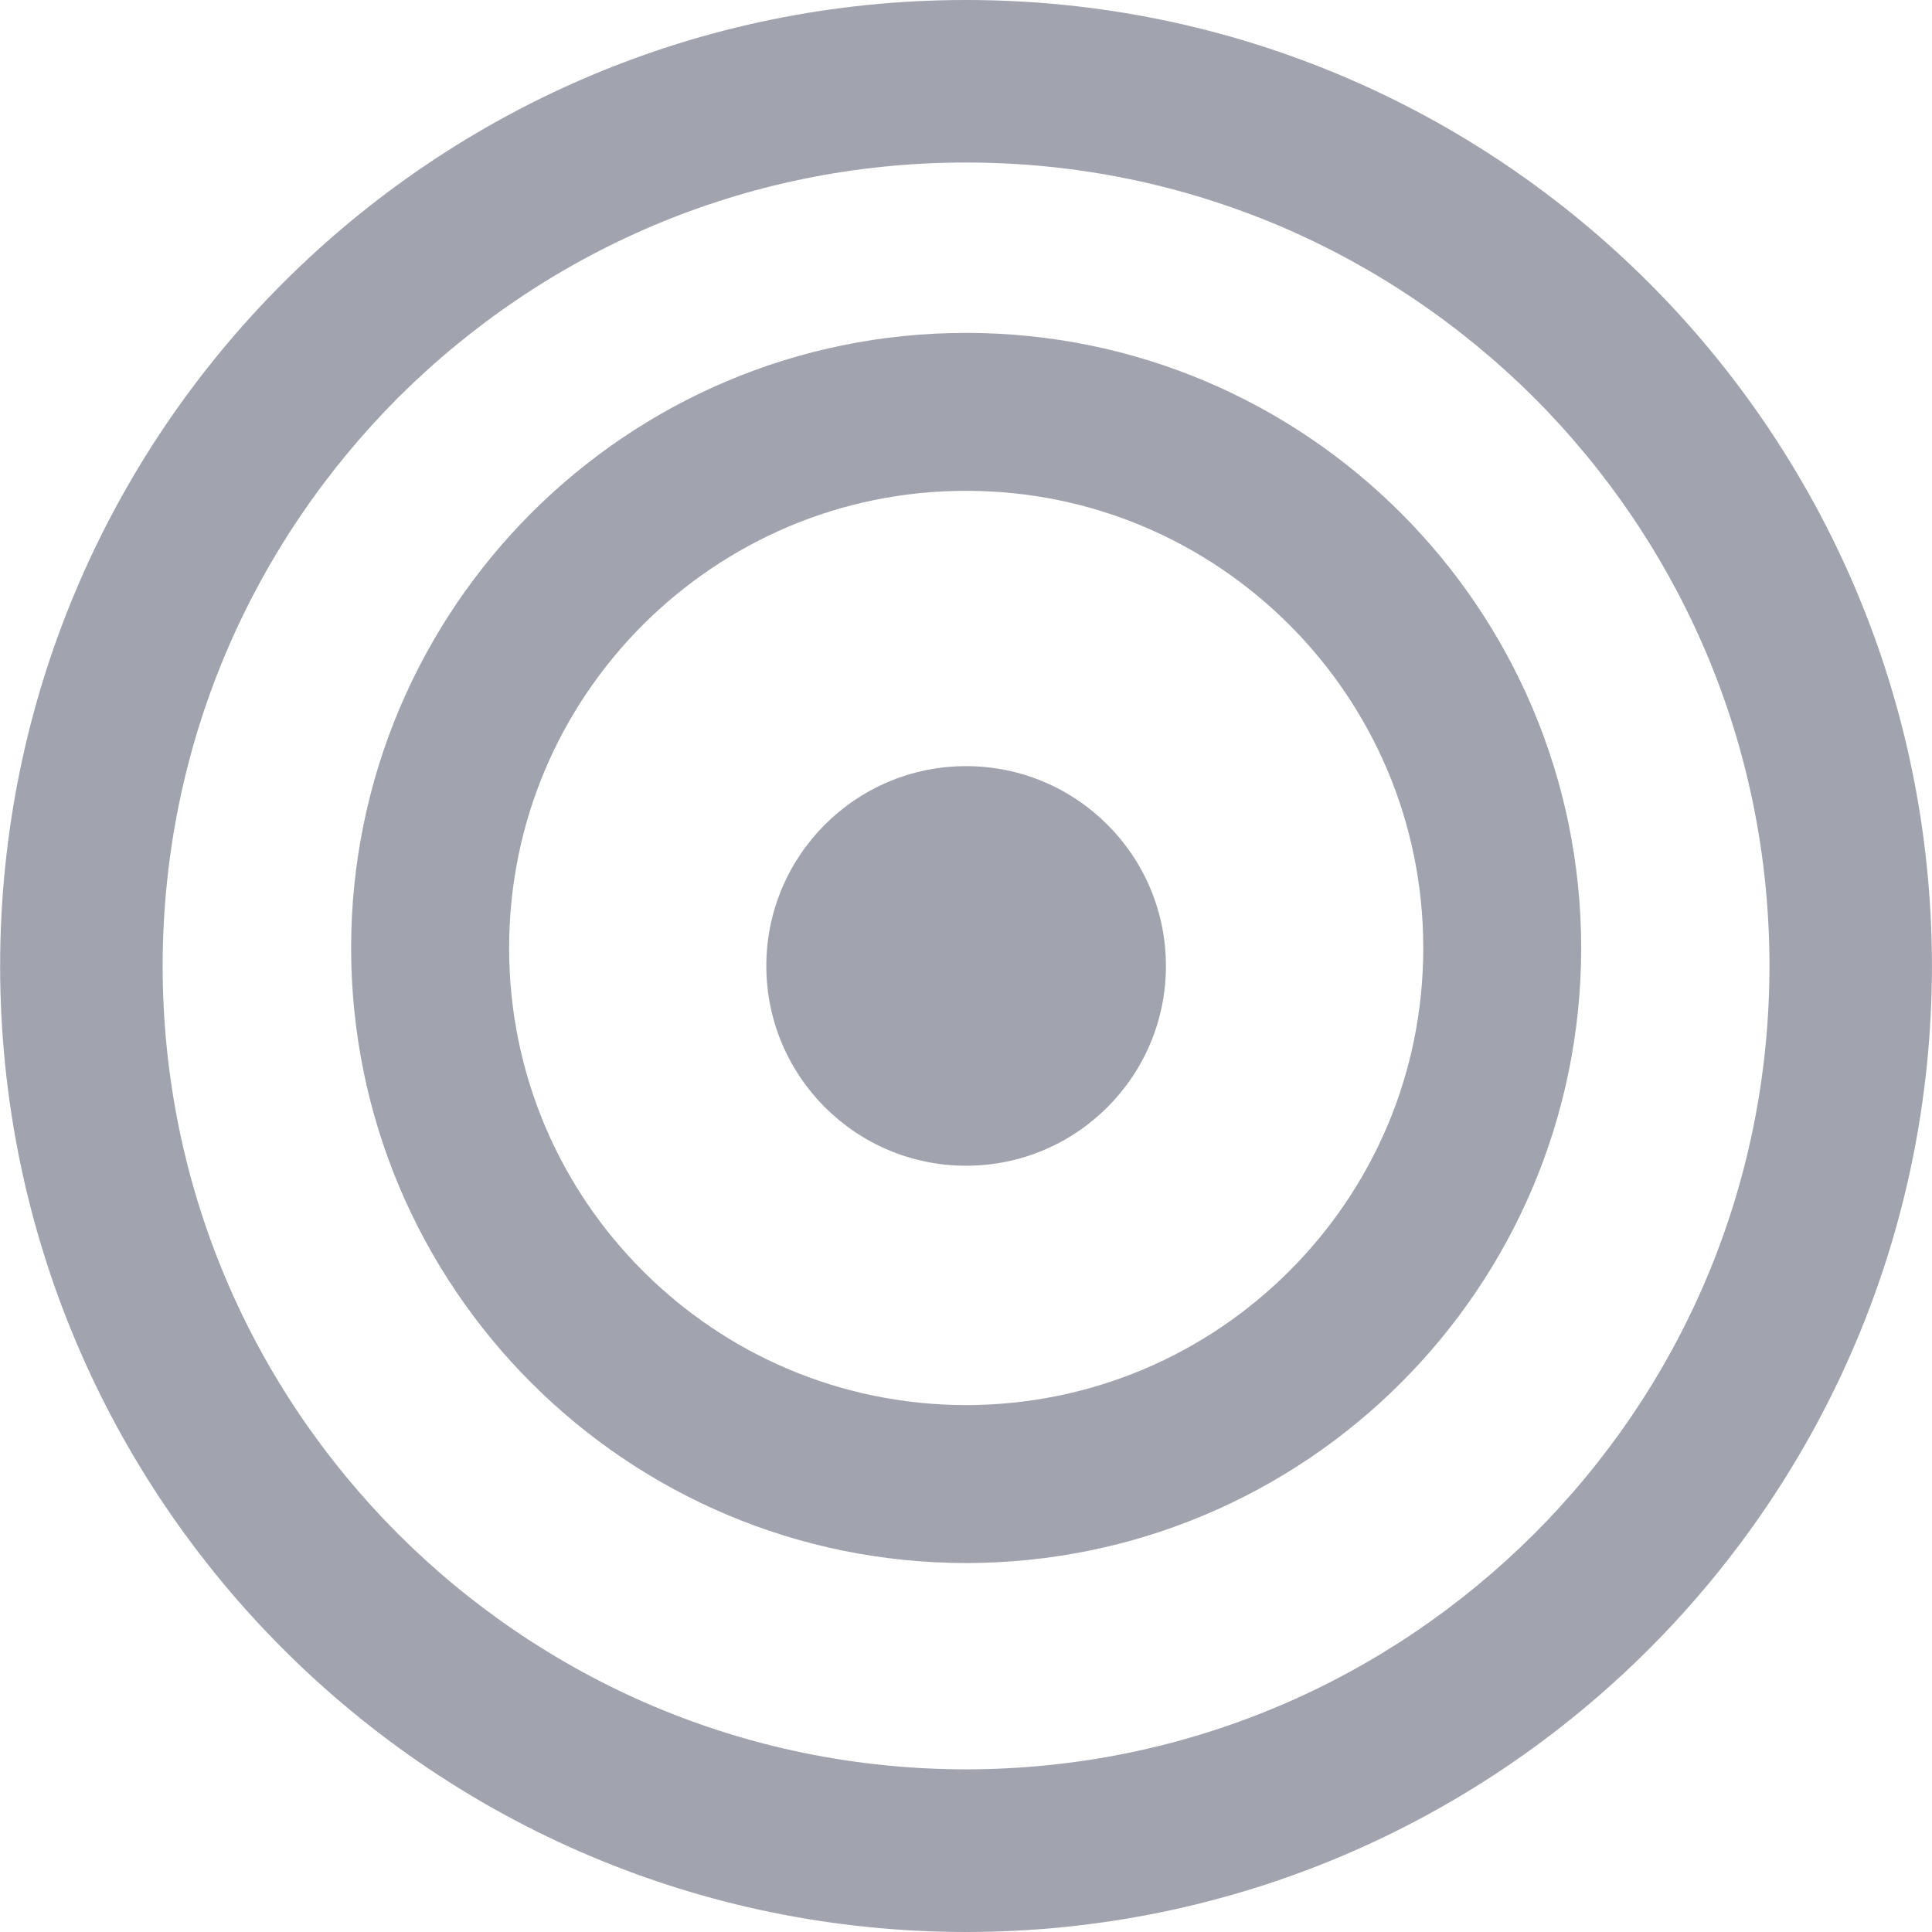 <?xml version="1.0" encoding="iso-8859-1"?>
<!-- Generator: Adobe Illustrator 18.1.1, SVG Export Plug-In . SVG Version: 6.00 Build 0)  -->
<svg version="1.1" id="Capa_1" xmlns="http://www.w3.org/2000/svg" xmlns:xlink="http://www.w3.org/1999/xlink" x="0px" y="0px"
	 viewBox="0 0 29.9 29.9" style="enable-background:new 0 0 29.9 29.9;" xml:space="preserve">
<g>
	<circle fill="#a1a3ae" cx="14.952" cy="14.949" r="3.092"/>
	<path fill="#a1a3ae" d="M14.951,0C6.694,0,0.004,6.691,0.002,14.949c0.002,8.258,6.692,14.947,14.95,14.951
		c8.256-0.004,14.945-6.693,14.947-14.951C29.896,6.691,23.208,0,14.951,0z M23.744,23.738c-2.264,2.256-5.352,3.641-8.793,3.645
		c-3.443-0.004-6.532-1.389-8.792-3.645c-2.254-2.258-3.639-5.346-3.642-8.789c0.003-3.441,1.388-6.531,3.642-8.793
		c2.26-2.252,5.348-3.641,8.792-3.641c3.441,0,6.529,1.389,8.793,3.641c2.254,2.262,3.639,5.352,3.641,8.793
		C27.382,18.393,25.999,21.48,23.744,23.738z"/>
	<path fill="#a1a3ae" d="M14.951,5.152c-5.256,0-9.514,4.262-9.517,9.518c0.003,5.26,4.261,9.516,9.517,9.52c5.258-0.004,9.516-4.26,9.52-9.52
		C24.466,9.414,20.209,5.152,14.951,5.152z M19.953,19.672c-1.285,1.283-3.043,2.07-5.002,2.074c-1.957-0.004-3.715-0.791-5-2.074
		c-1.285-1.285-2.07-3.041-2.072-5.002c0.002-1.957,0.787-3.715,2.072-5.002c1.286-1.281,3.043-2.072,5-2.072
		c1.959,0,3.717,0.791,5.002,2.072c1.285,1.287,2.072,3.045,2.074,5.002C22.026,16.631,21.238,18.387,19.953,19.672z"/>
	<g>
	</g>
	<g>
	</g>
	<g>
	</g>
	<g>
	</g>
	<g>
	</g>
	<g>
	</g>
	<g>
	</g>
	<g>
	</g>
	<g>
	</g>
	<g>
	</g>
	<g>
	</g>
	<g>
	</g>
	<g>
	</g>
	<g>
	</g>
	<g>
	</g>
</g>
<g>
</g>
<g>
</g>
<g>
</g>
<g>
</g>
<g>
</g>
<g>
</g>
<g>
</g>
<g>
</g>
<g>
</g>
<g>
</g>
<g>
</g>
<g>
</g>
<g>
</g>
<g>
</g>
<g>
</g>
</svg>

